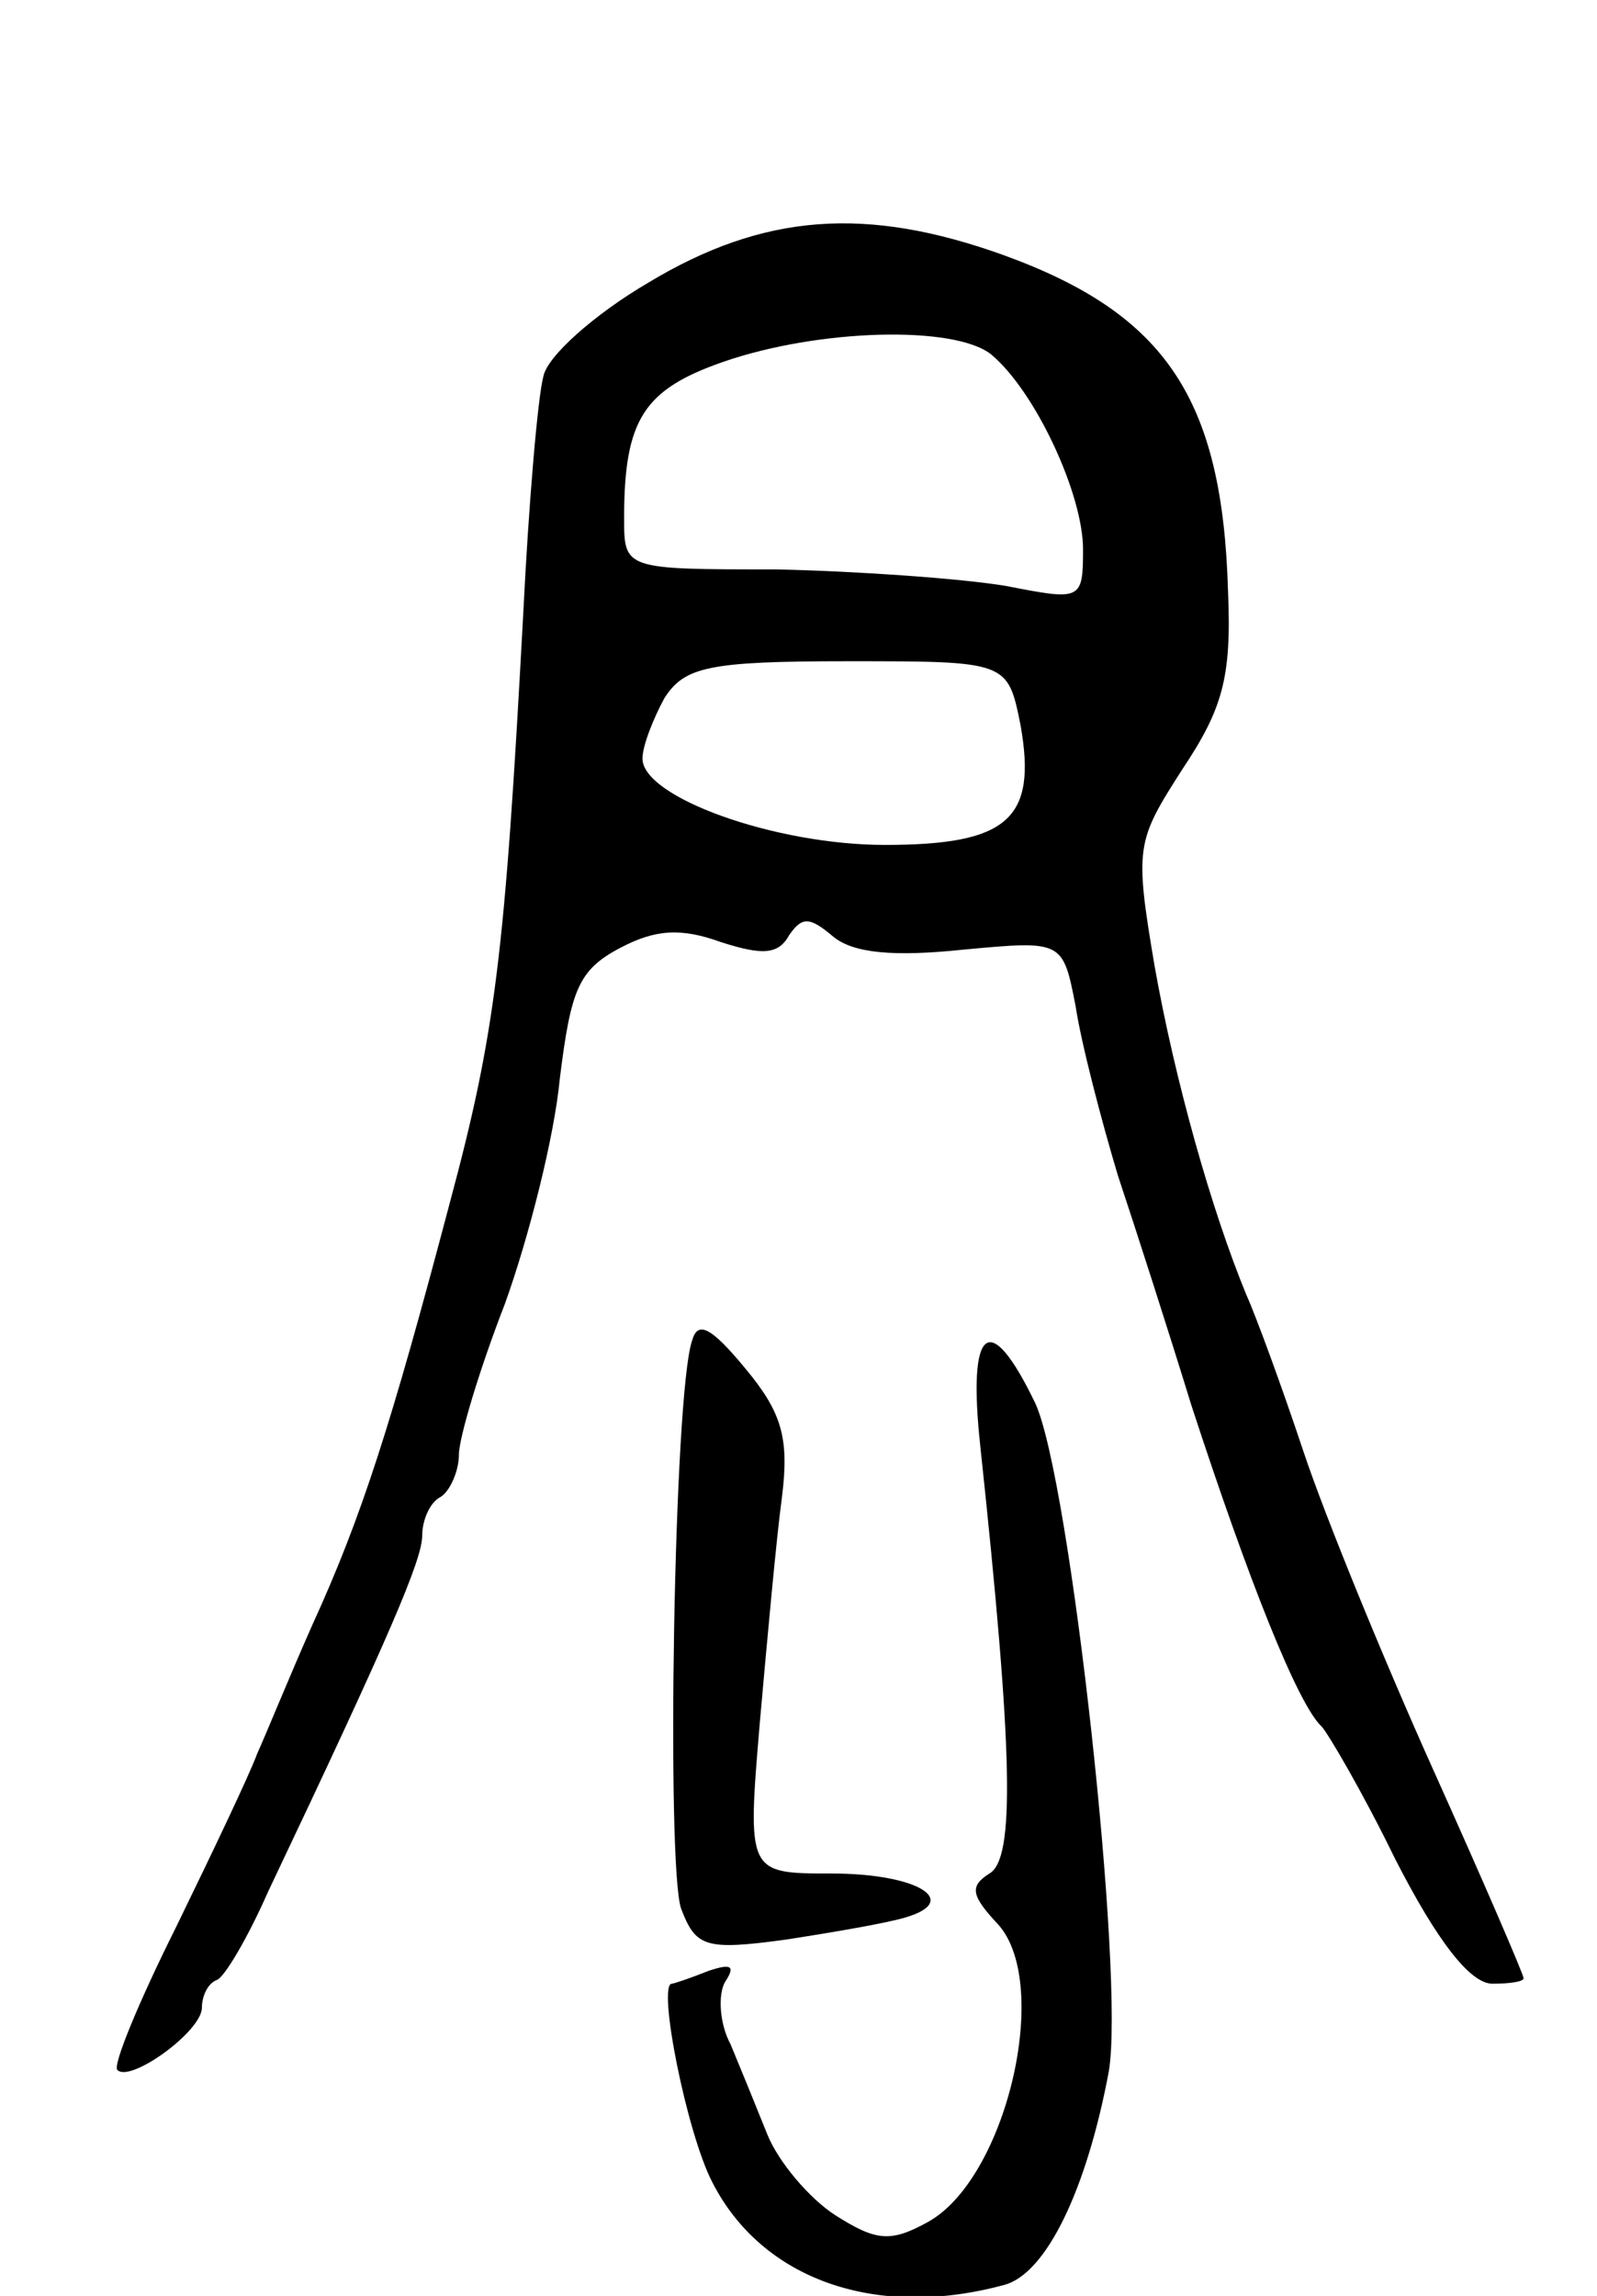 <svg version="1.0" xmlns="http://www.w3.org/2000/svg"
 width="87pt" height="125pt" viewBox="0 0 87 125"
 preserveAspectRatio="xMidYMid meet">
<g transform="translate(0,125) scale(0.1,-0.1)"
fill="#000000" stroke="none">
<path d="M353 1096 c-29 -17 -55 -40 -57 -51 -3 -11 -8 -69 -11 -130 -10 -185
-15 -227 -40 -320 -32 -121 -48 -171 -75 -230 -12 -27 -25 -59 -30 -70 -4 -11
-24 -53 -44 -94 -20 -40 -35 -76 -32 -78 7 -7 46 21 46 34 0 6 3 13 8 15 4 1
17 23 28 48 67 141 84 181 84 194 0 8 4 18 10 21 5 3 10 14 10 23 0 9 11 46
25 82 13 36 27 91 30 123 6 48 10 59 33 71 19 10 33 11 55 3 22 -7 31 -7 37 4
7 10 11 10 24 -1 11 -9 33 -11 71 -7 54 5 54 5 61 -31 3 -20 14 -62 23 -92 10
-30 28 -86 40 -125 31 -95 58 -163 71 -175 3 -3 22 -35 40 -72 23 -45 41 -68
53 -68 9 0 17 1 17 3 0 2 -22 53 -49 113 -27 60 -59 138 -71 174 -12 36 -26
74 -31 85 -19 46 -39 117 -50 179 -11 65 -10 68 15 107 22 33 27 50 25 97 -3
105 -34 151 -122 183 -75 27 -131 23 -194 -15z m187 -39 c24 -20 50 -76 50
-106 0 -28 -1 -28 -42 -20 -24 4 -80 8 -125 9 -83 0 -83 0 -83 28 0 54 11 70
54 85 52 18 126 20 146 4z m16 -202 c9 -51 -7 -65 -74 -65 -60 0 -132 26 -132
47 0 7 6 22 12 33 11 17 24 20 100 20 87 0 87 0 94 -35z"/>
<path d="M377 520 c-10 -29 -14 -285 -6 -309 8 -21 13 -23 57 -17 26 4 55 9
65 12 31 9 7 24 -40 24 -46 0 -46 0 -39 83 4 45 9 100 12 122 4 32 0 46 -20
70 -19 23 -26 26 -29 15z"/>
<path d="M534 463 c18 -168 19 -225 5 -233 -11 -7 -10 -12 5 -28 29 -33 4
-139 -39 -162 -20 -11 -28 -10 -50 4 -14 9 -31 29 -37 44 -6 15 -15 37 -20 49
-6 11 -7 27 -3 34 6 9 3 10 -9 6 -10 -4 -19 -7 -20 -7 -8 0 8 -81 22 -108 27
-53 89 -75 159 -56 23 6 45 52 57 116 9 51 -21 323 -40 364 -25 52 -37 42 -30
-23z"/>
</g>
</svg>

